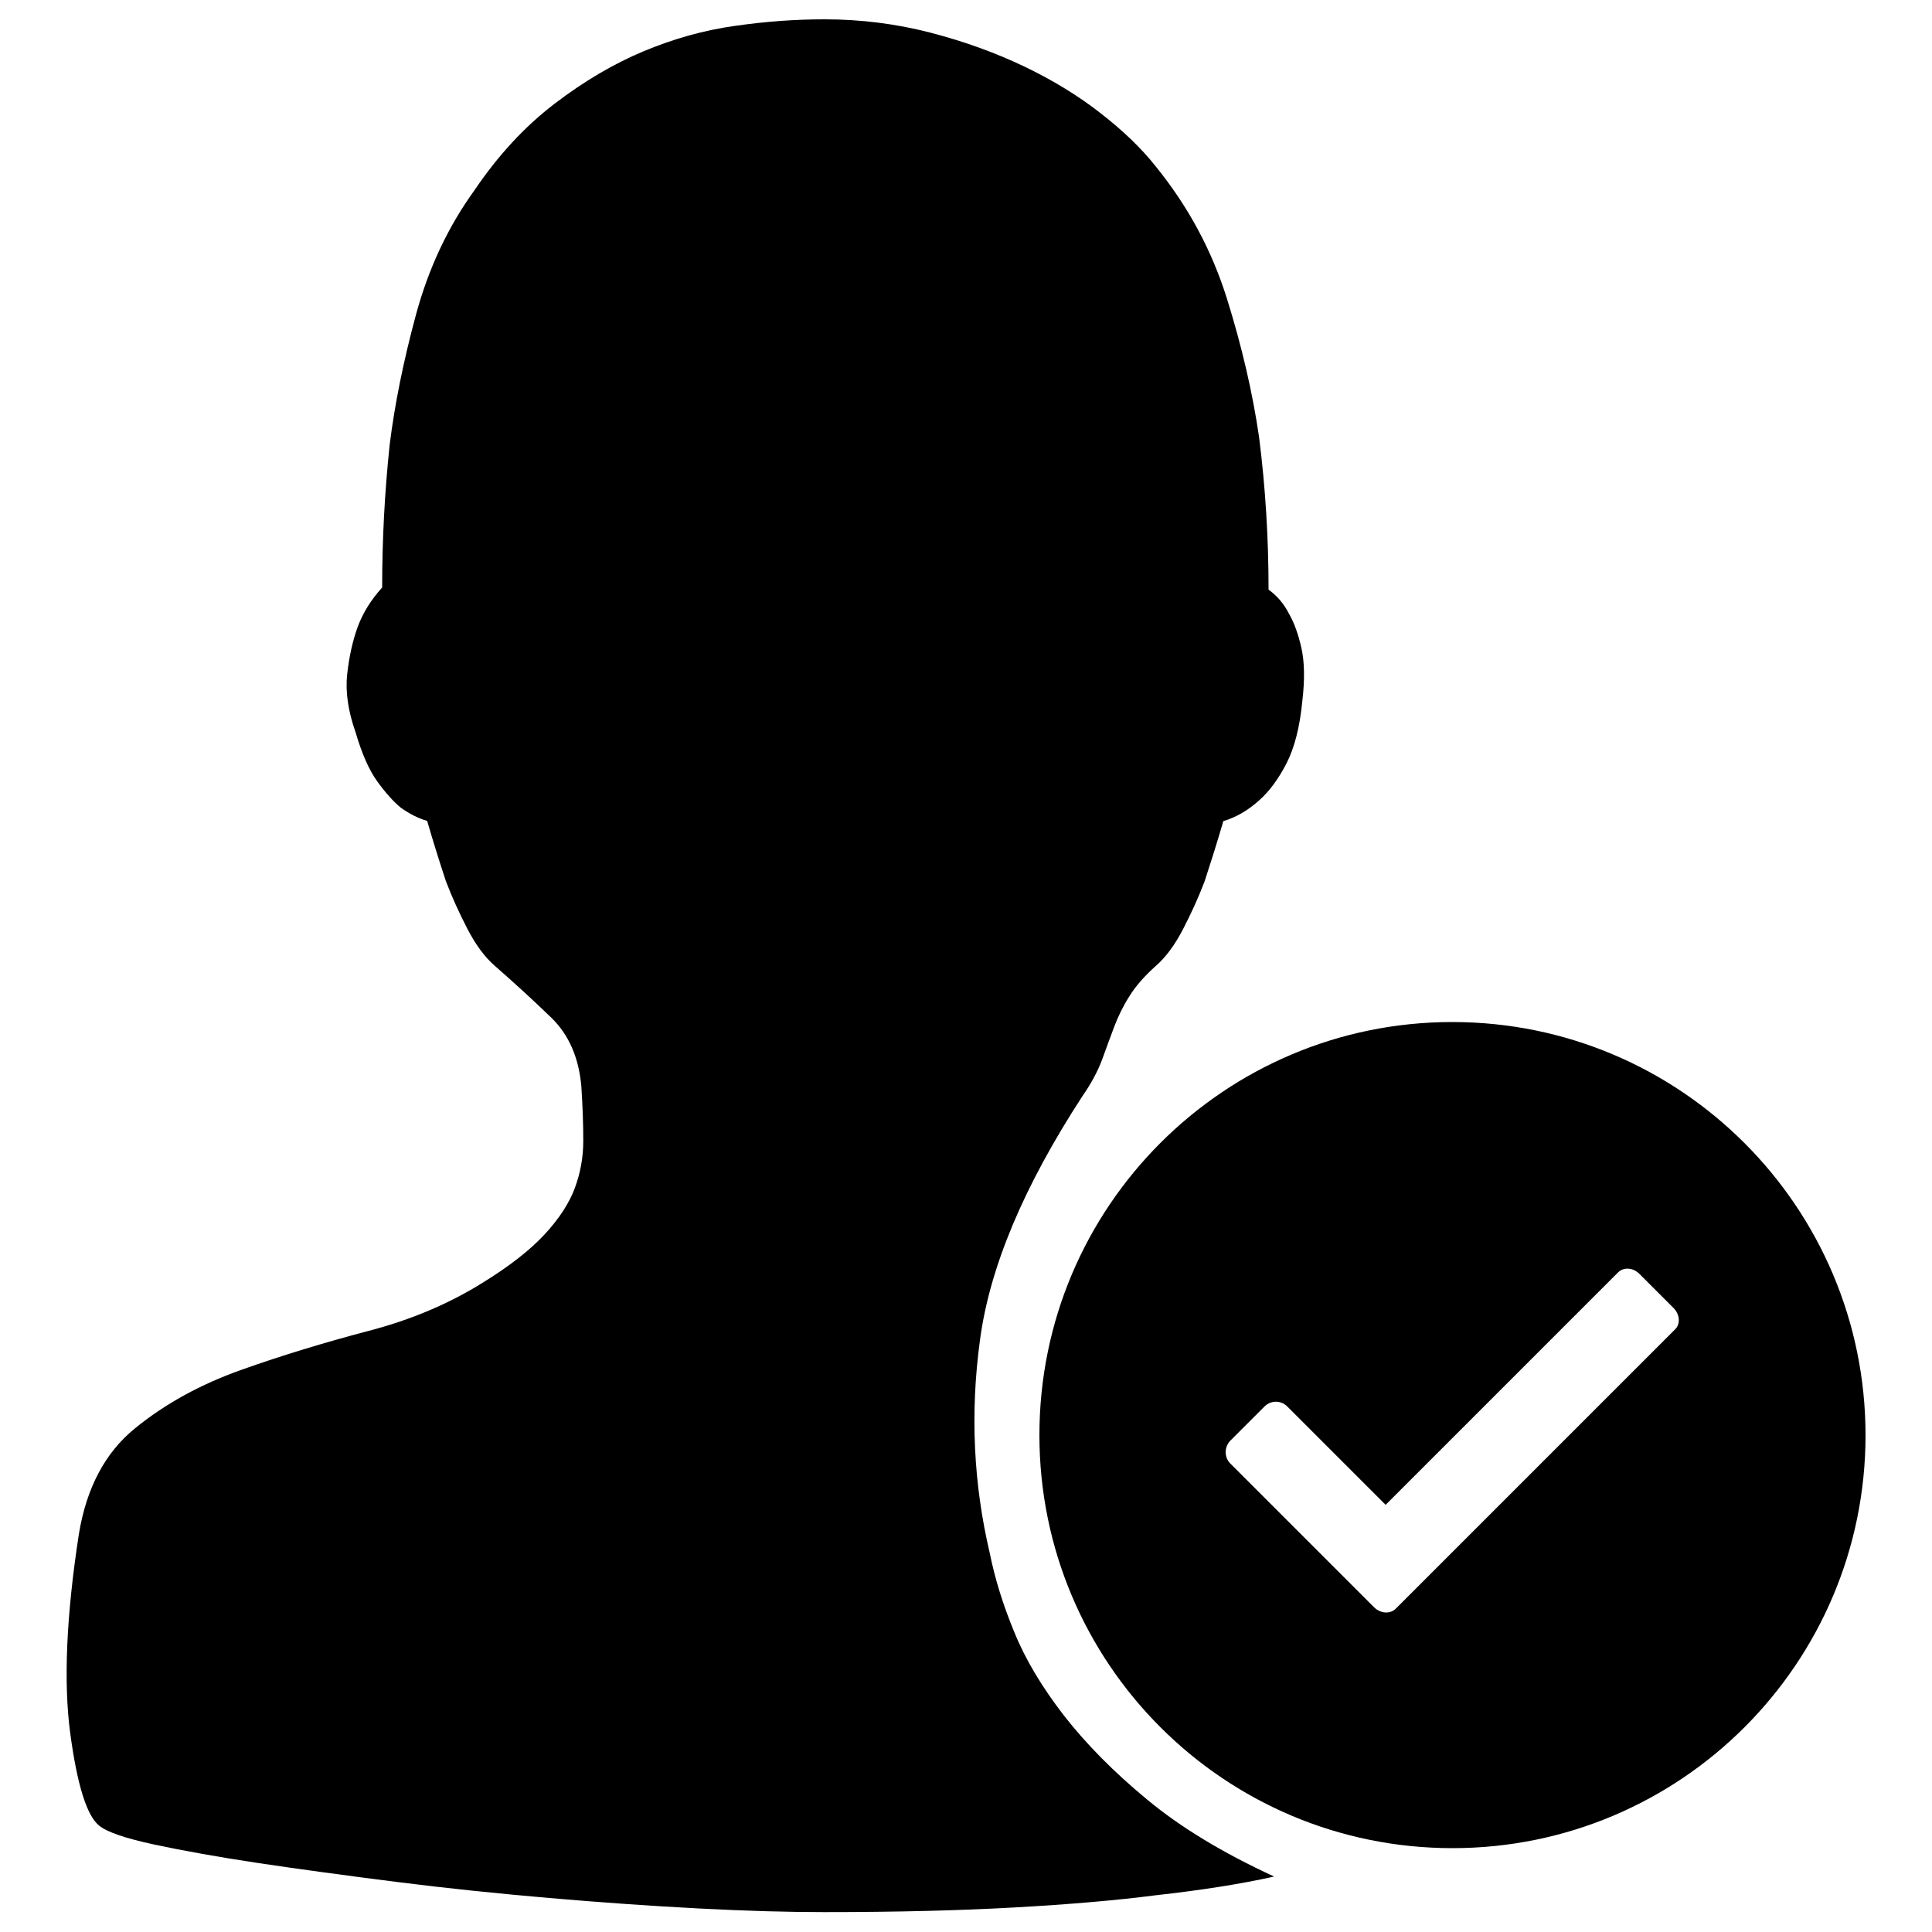 <?xml version="1.0" encoding="utf-8"?>
<!-- Svg Vector Icons : http://www.onlinewebfonts.com/icon -->
<!DOCTYPE svg PUBLIC "-//W3C//DTD SVG 1.1//EN" "http://www.w3.org/Graphics/SVG/1.1/DTD/svg11.dtd">
<svg version="1.1" xmlns="http://www.w3.org/2000/svg" xmlns:xlink="http://www.w3.org/1999/xlink" x="0px" y="0px" viewBox="0 0 1000 1000" enable-background="new 0 0 1000 1000" xml:space="preserve">
<g><path d="M512.3,803.9c2.6,13,6.8,26.6,12.7,40.9c5.8,14.3,14.5,28.7,25.8,43.3c11.4,14.6,25.7,29.1,42.9,43.3c17.2,14.3,39.1,27.6,65.8,39.9c-17.5,3.9-38,7.1-61.4,9.7c-20.1,2.6-44.5,4.7-73.1,6.3c-28.6,1.6-61.4,2.4-98.4,2.4c-18.8,0-40.6-0.6-65.3-1.9c-24.7-1.3-50.3-3.1-77-5.4c-26.6-2.3-52.9-5-78.9-8.3c-26-3.3-49.7-6.5-71.1-9.7c-21.4-3.2-39.6-6.5-54.6-9.7c-14.9-3.2-24.4-6.5-28.3-9.7C45,940,40,924.1,36.4,897.5c-3.6-26.6-2.1-61.1,4.4-103.3c3.9-24,13.6-42.4,29.2-55c15.6-12.7,33.9-22.7,55-30.2c21.1-7.5,42.9-14.1,65.3-20c22.4-5.8,42.4-14.3,59.9-25.3c13.6-8.4,24.2-16.7,31.7-24.8c7.5-8.1,12.7-16.1,15.6-23.9c2.9-7.8,4.4-15.9,4.4-24.4c0-8.4-0.3-17.9-1-28.3c-1.3-14.9-6.5-26.8-15.6-35.6c-9.1-8.8-18.8-17.7-29.2-26.8c-5.2-4.5-9.9-10.9-14.1-19c-4.2-8.1-8-16.4-11.2-24.8c-3.2-9.7-6.5-20.1-9.7-31.2c-4.5-1.3-9.1-3.6-13.6-6.8c-3.9-3.2-8-7.8-12.2-13.6s-8-14.3-11.2-25.3c-3.9-11-5.4-21.1-4.4-30.2c1-9.1,2.8-17.2,5.4-24.4c2.6-7.1,6.8-14,12.7-20.5c0-24.7,1.3-49.4,3.9-74c2.6-20.8,7.1-43.2,13.6-67.2c6.5-24,16.6-45.5,30.2-64.3c12.3-18.2,26.1-33.1,41.4-44.8c15.3-11.7,30.7-20.8,46.3-27.3c15.6-6.5,31.3-10.9,47.2-13.1c15.9-2.3,31.3-3.4,46.3-3.4c18.8,0,37,2.3,54.5,6.8c17.5,4.5,33.8,10.4,48.7,17.5c14.9,7.1,28.3,15.3,39.9,24.4c11.7,9.1,21.1,18.2,28.3,27.3c16.9,20.8,29.2,43.7,37,68.7c7.8,25,13.3,48.9,16.6,71.6c3.3,26,4.9,52.3,4.9,78.9c4.5,3.2,8.1,7.5,10.7,12.7c2.6,4.5,4.7,10.4,6.3,17.5c1.6,7.1,1.8,16.2,0.5,27.3c-1.3,13.6-4.1,24.5-8.3,32.6c-4.2,8.1-8.9,14.4-14.1,19c-5.8,5.2-12,8.8-18.5,10.7c-3.2,11-6.5,21.4-9.7,31.2c-3.2,8.4-7,16.7-11.2,24.8c-4.2,8.1-8.9,14.5-14.1,19c-5.8,5.2-10.4,10.4-13.6,15.6c-3.3,5.2-5.8,10.4-7.8,15.6c-1.9,5.2-4.1,10.9-6.3,17.1c-2.3,6.2-5.7,12.5-10.2,19c-30.5,46.8-48.2,89-53.1,126.6C502.1,731.5,503.9,768.2,512.3,803.9L512.3,803.9L512.3,803.9z M751.7,529C633.7,529,538,624.7,538,742.8s95.7,213.8,213.8,213.8c118.1,0,213.8-95.7,213.8-213.8C965.5,624.7,869.8,529,751.7,529L751.7,529L751.7,529z M867,688.1L722.4,832.7c-2.9,2.8-7.8,2.5-11.1-0.7l-9.7-9.7c0,0,0,0,0,0l-64.8-64.8c-3.2-3.2-3.2-8.5,0-11.8l17.7-17.7c3.3-3.3,8.5-3.3,11.8,0l50.9,50.9l120.3-120.3c2.9-2.9,7.8-2.5,11,0.7l17.7,17.7C869.5,680.3,869.9,685.3,867,688.1L867,688.1L867,688.1z"/></g>
</svg>